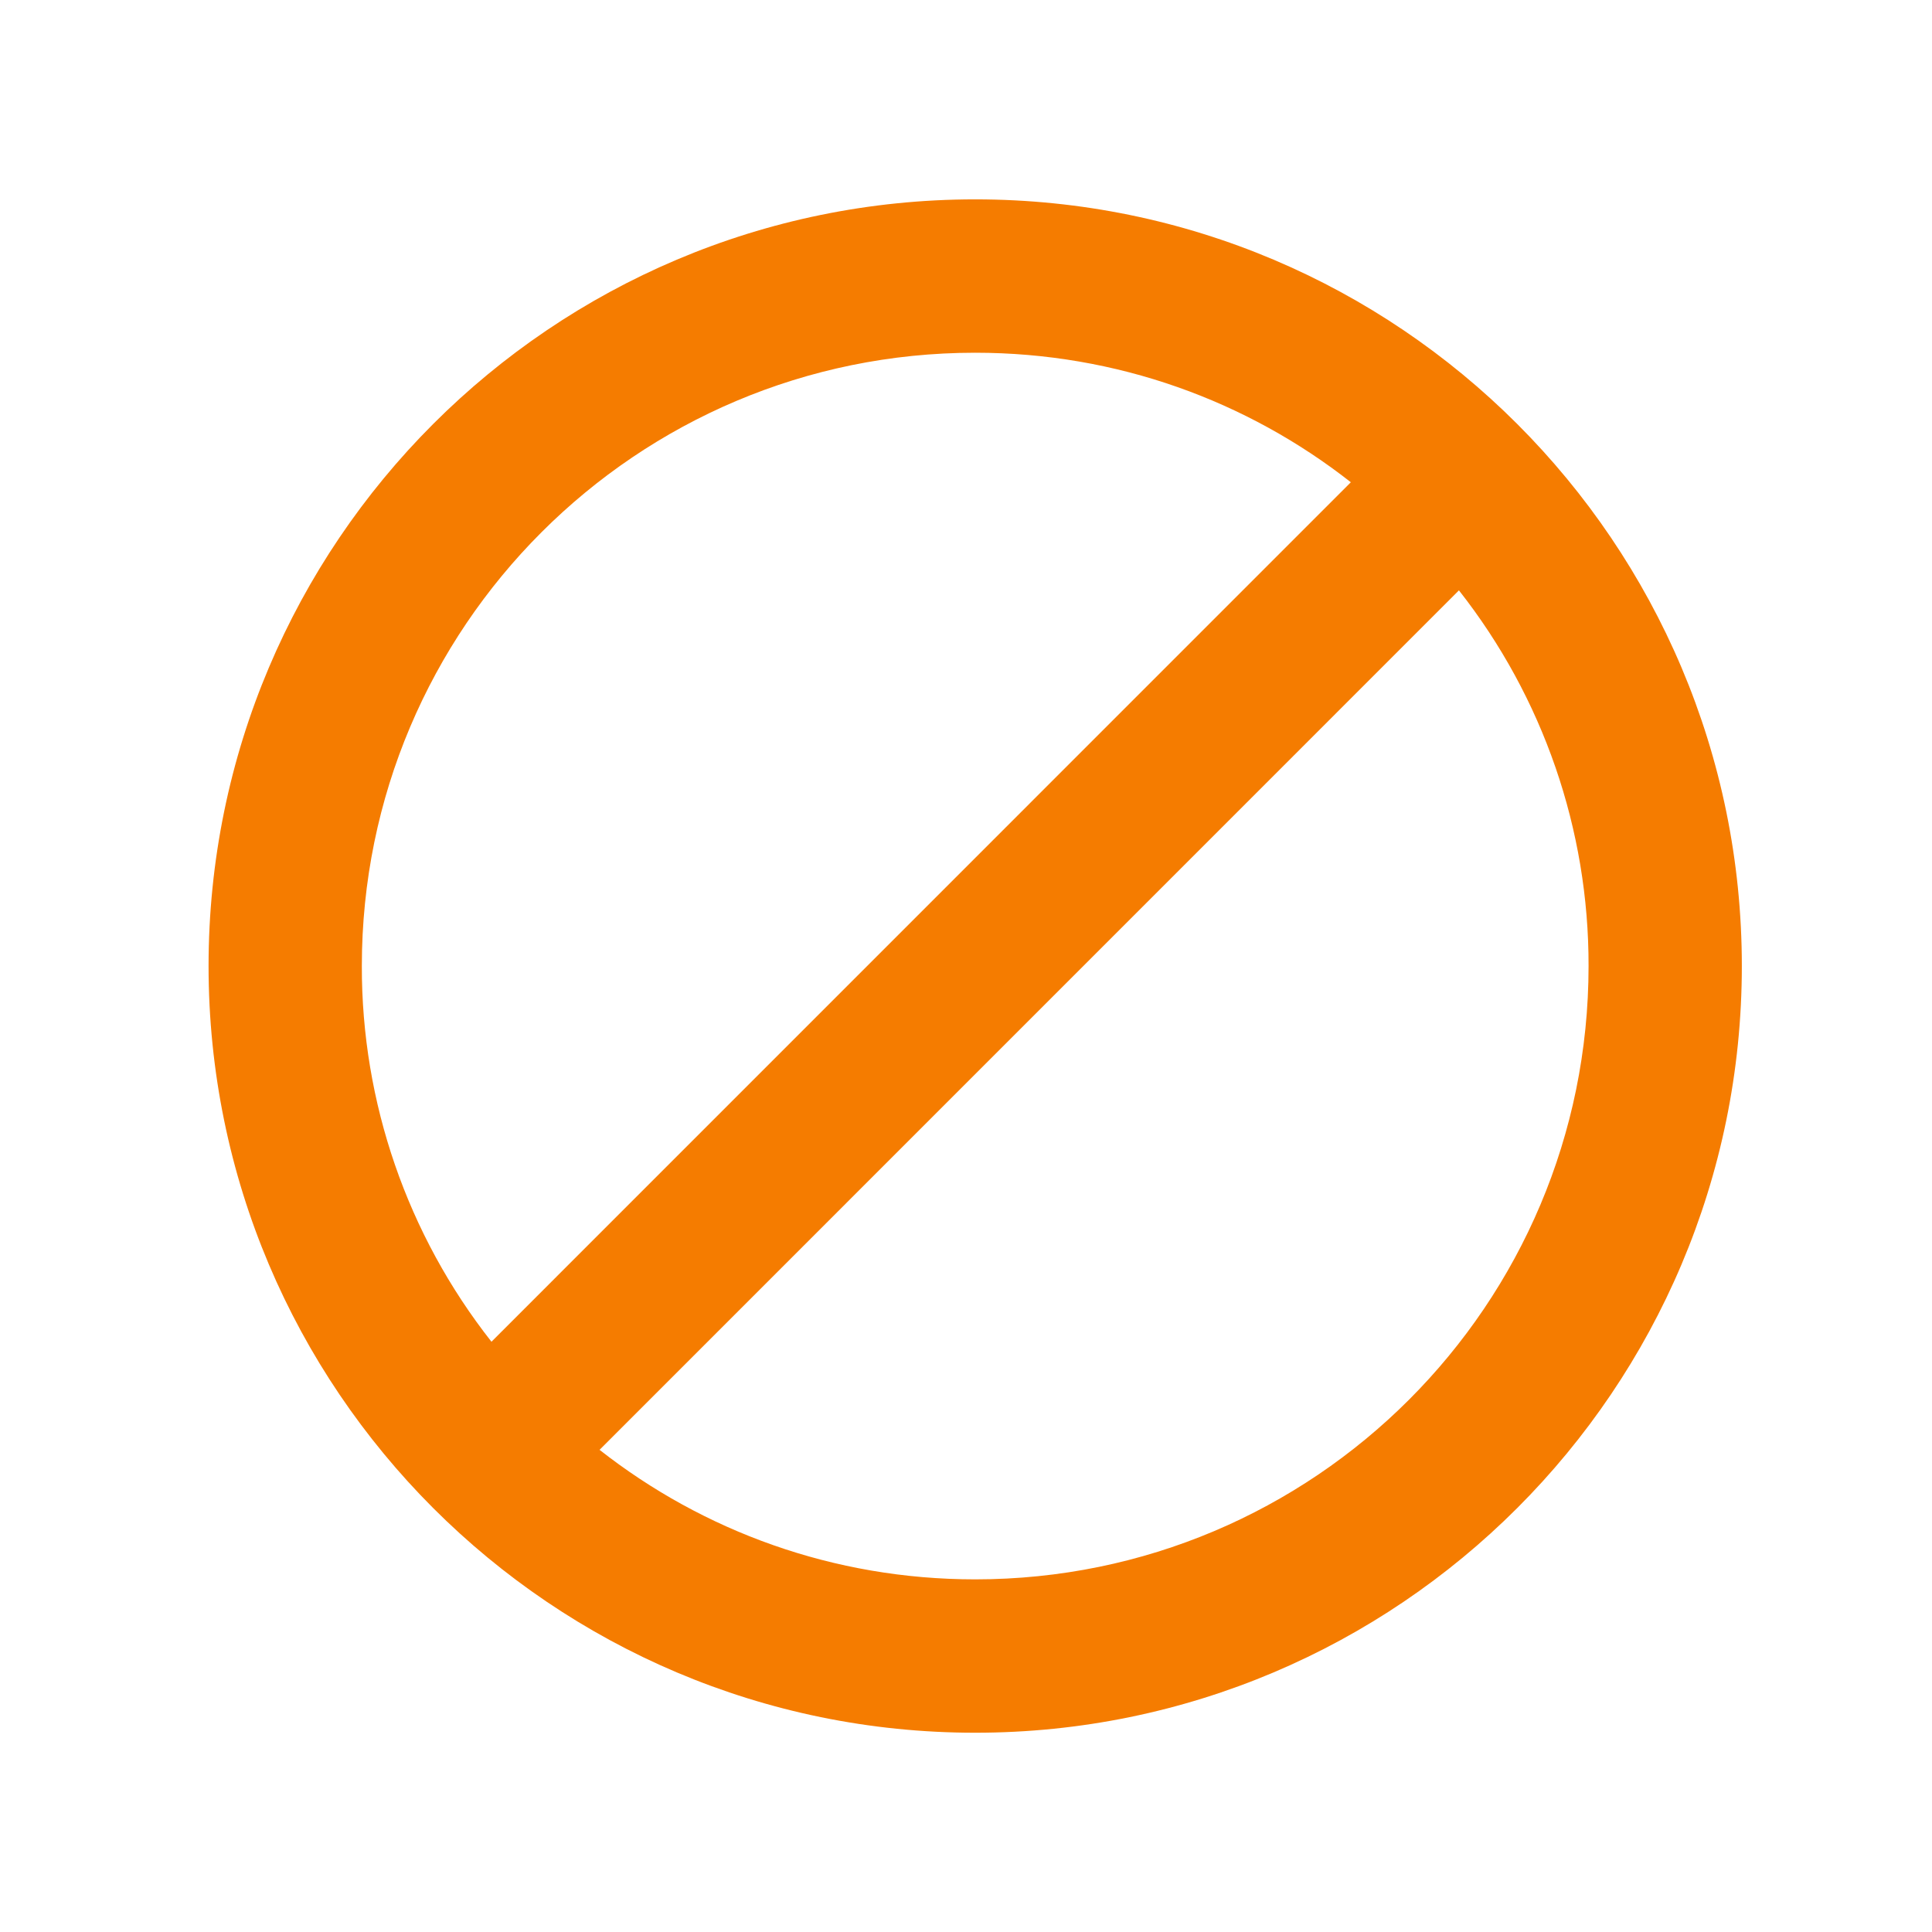 <svg width="21" height="21" viewBox="0 0 21 21" fill="none" xmlns="http://www.w3.org/2000/svg">
<g id="Blocked">
<path id="Vector" d="M10.6 2.167C6 2.167 2.267 5.9 2.267 10.5C2.267 15.1 6 18.834 10.6 18.834C15.2 18.834 18.933 15.1 18.933 10.5C18.933 5.9 15.2 2.167 10.6 2.167ZM3.933 10.5C3.933 6.817 6.917 3.834 10.6 3.834C12.142 3.834 13.558 4.359 14.683 5.242L5.342 14.584C4.426 13.42 3.93 11.981 3.933 10.5ZM10.6 17.167C9.058 17.167 7.642 16.642 6.517 15.759L15.858 6.417C16.774 7.581 17.27 9.02 17.267 10.5C17.267 14.184 14.283 17.167 10.6 17.167Z" fill="#F57C00"/>
</g>
</svg>
